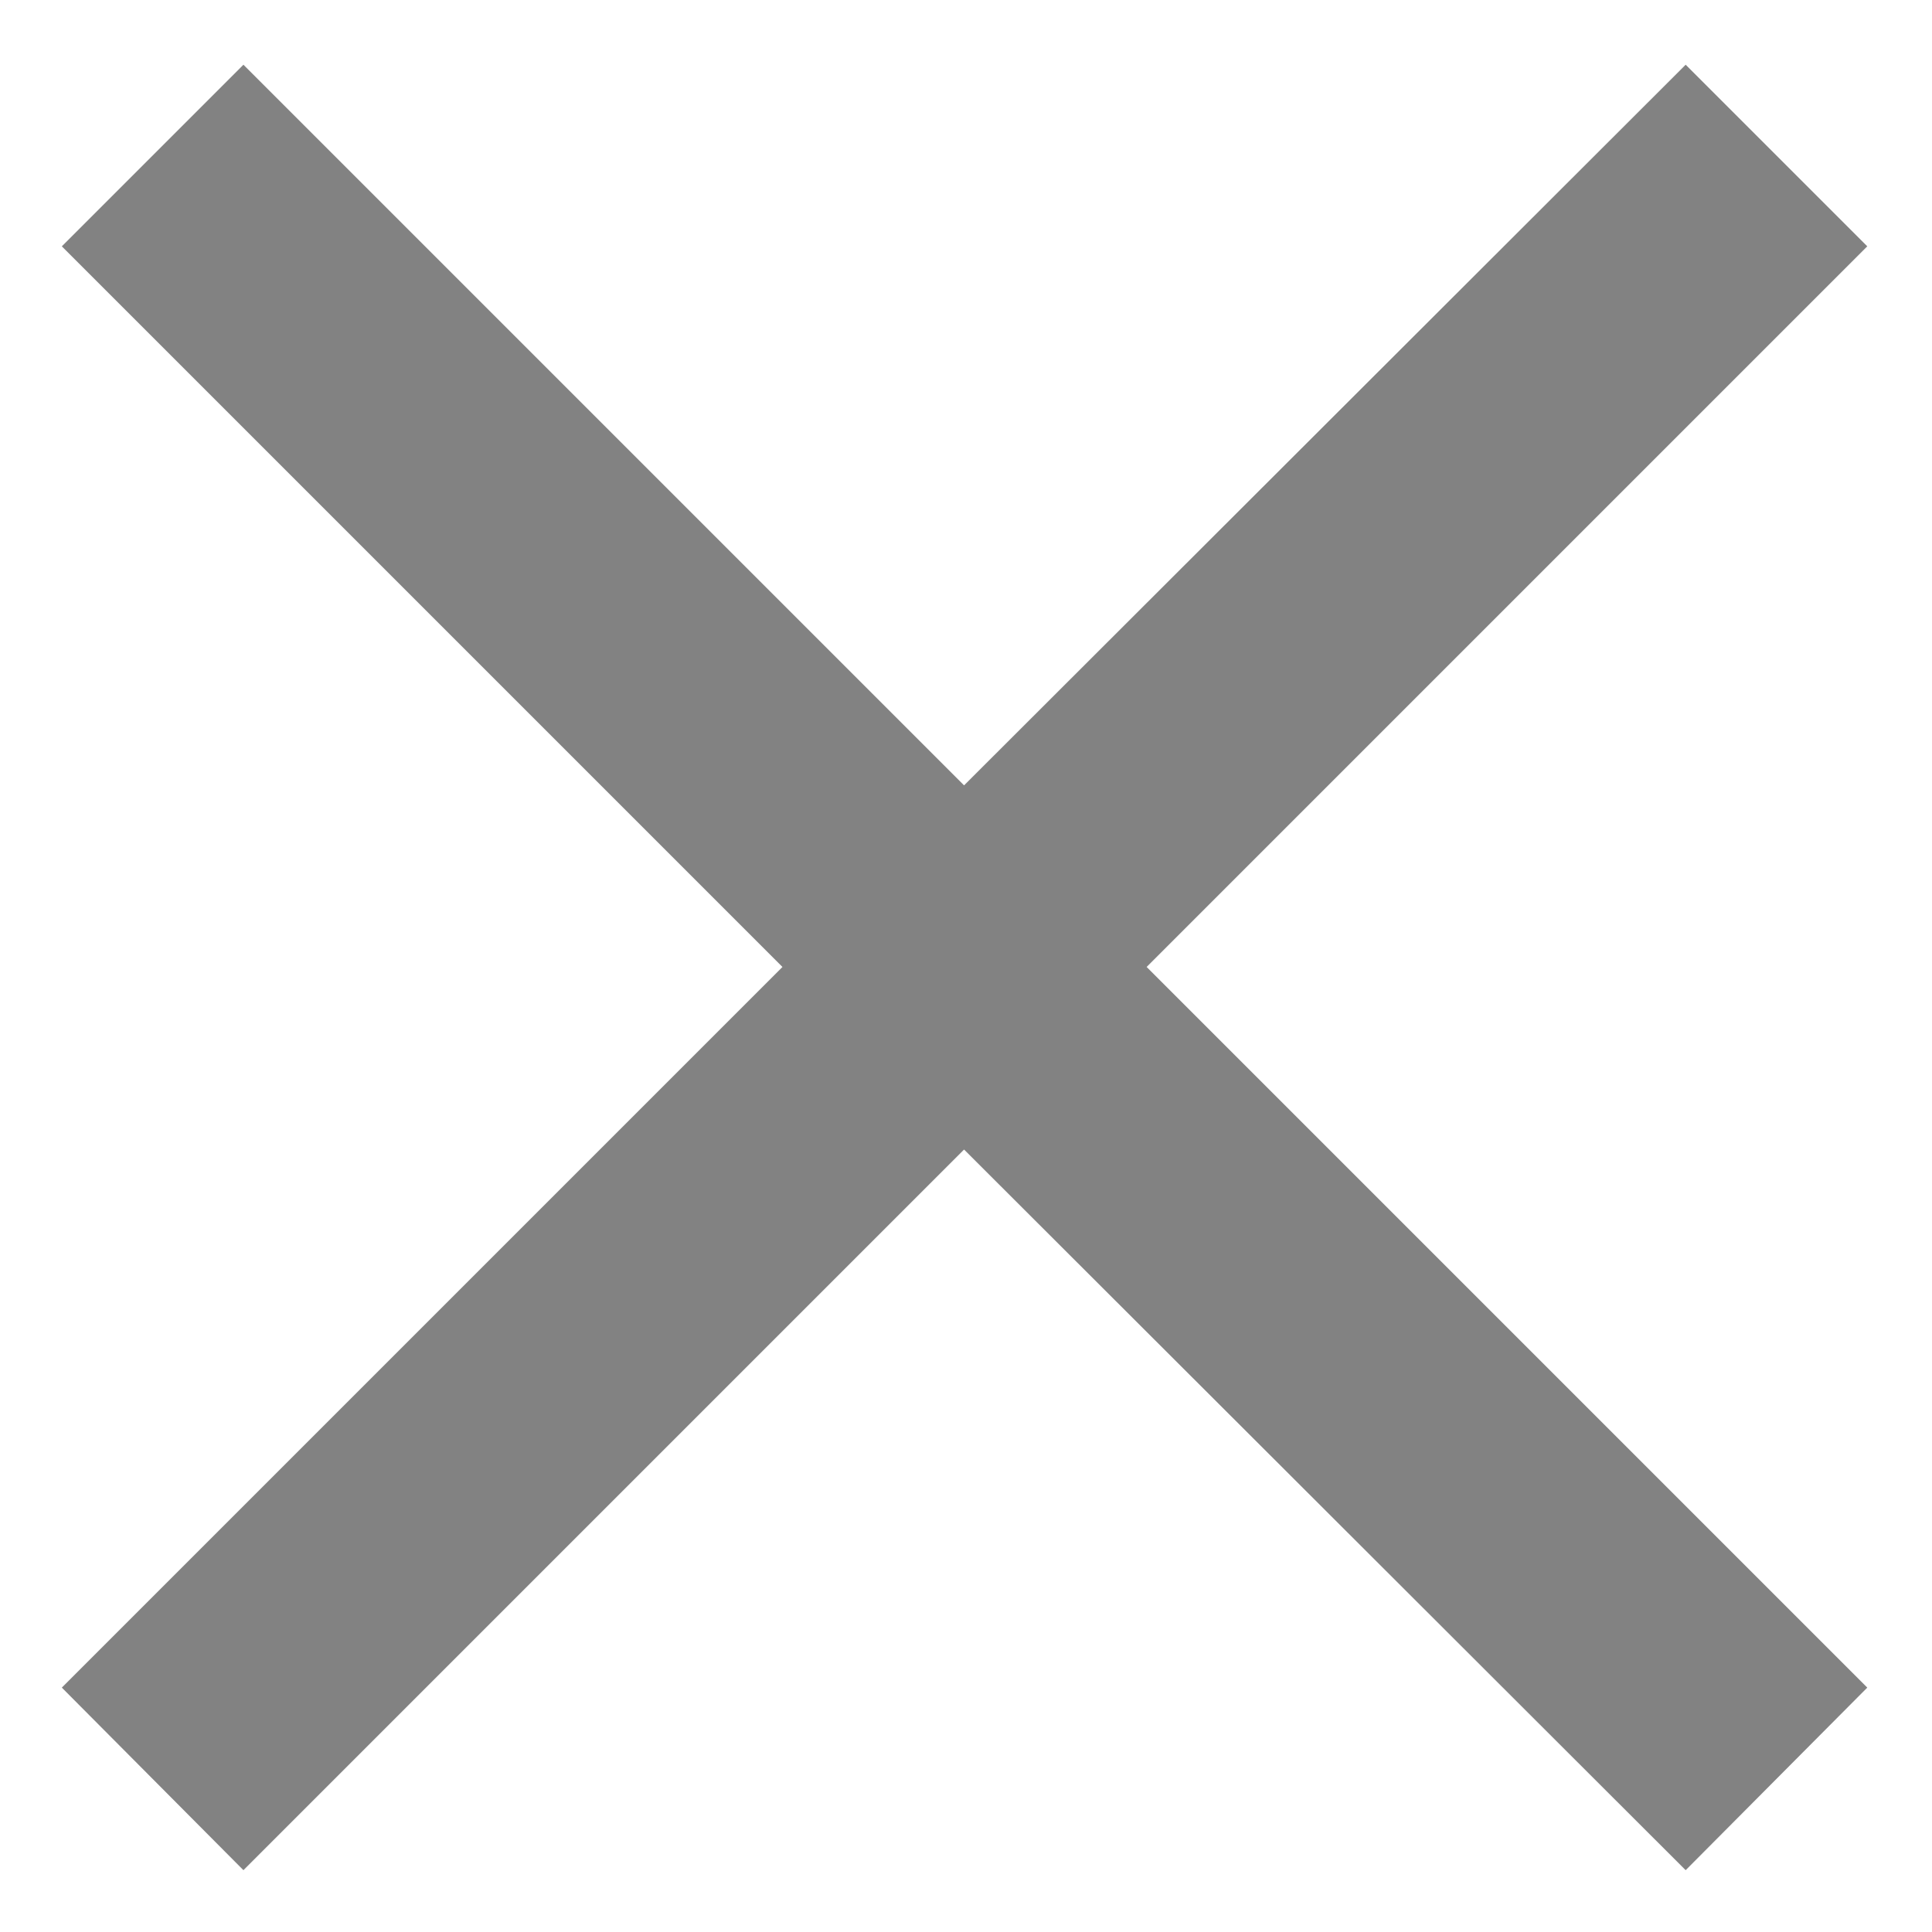 <svg xmlns="http://www.w3.org/2000/svg" viewBox="0 0 20 20" width="20" height="20">
	<defs>
		<clipPath clipPathUnits="userSpaceOnUse" id="cp1">
			<path d="M-1320 -26L46 -26L46 742L-1320 742Z" />
		</clipPath>
	</defs>
	<style>
		tspan { white-space:pre }
		.shp0 { fill: #828282 } 
	</style>
	<g id="Home – 8" clip-path="url(#cp1)">
		<g id="undefined">
			<path id="Path 118" class="shp0" d="M19.33 2.55L17.45 0.67L9.98 8.13L2.52 0.67L0.64 2.55L8.1 10.01L0.64 17.47L2.52 19.36L9.98 11.9L17.45 19.36L19.33 17.47L11.87 10.01L19.33 2.55Z" />
		</g>
	</g>
</svg>